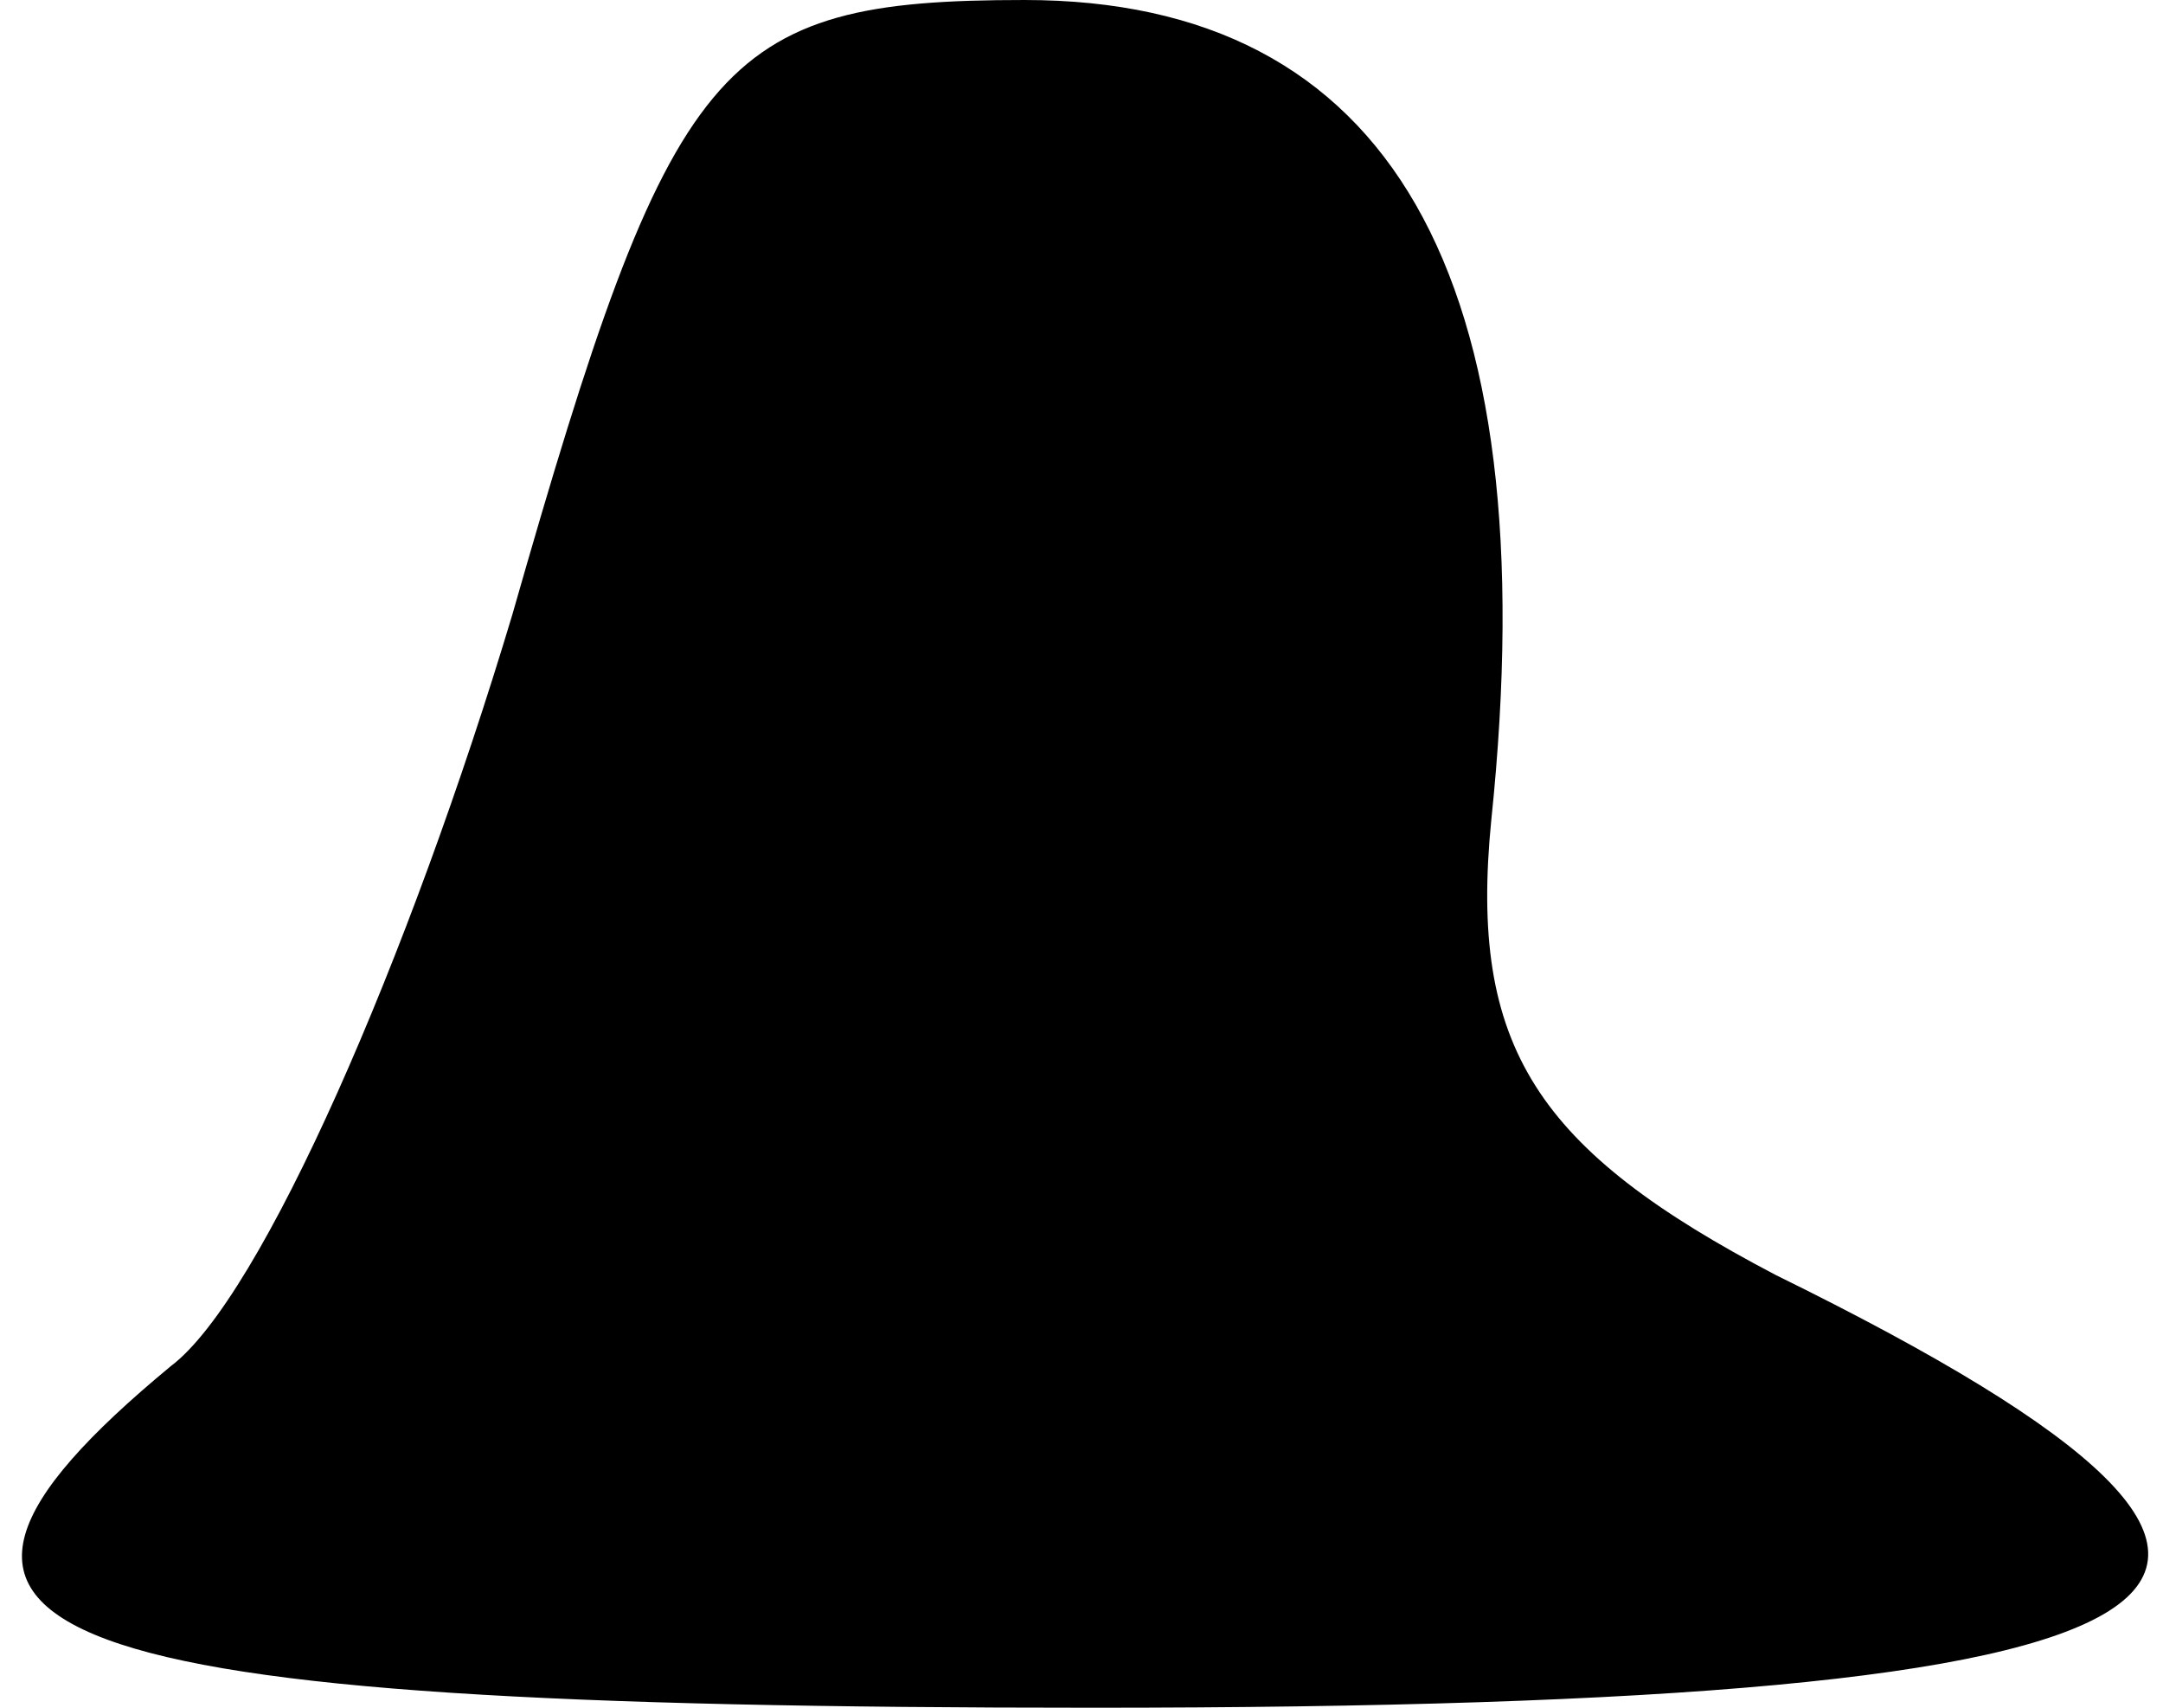 <?xml version="1.0" standalone="no"?>
<!DOCTYPE svg PUBLIC "-//W3C//DTD SVG 20010904//EN"
 "http://www.w3.org/TR/2001/REC-SVG-20010904/DTD/svg10.dtd">
<svg version="1.0" xmlns="http://www.w3.org/2000/svg"
 width="19pt" height="15pt" viewBox="0 0 19 15"
 preserveAspectRatio="xMidYMid meet">
<g transform="translate(0,15) scale(0.1,-0.1)"
fill="#000000" stroke="none">
<path fill="#000000" stroke="none" d="M45 96 c-9 -30 -22 -60 -30 -66 -29
-24 -13 -30 81 -30 101 0 117 10 60 38 -21 11 -27 20 -25 40 5 48 -9 72 -41
72 -27 0 -31 -5 -45 -54z"/>
</g>
</svg>
